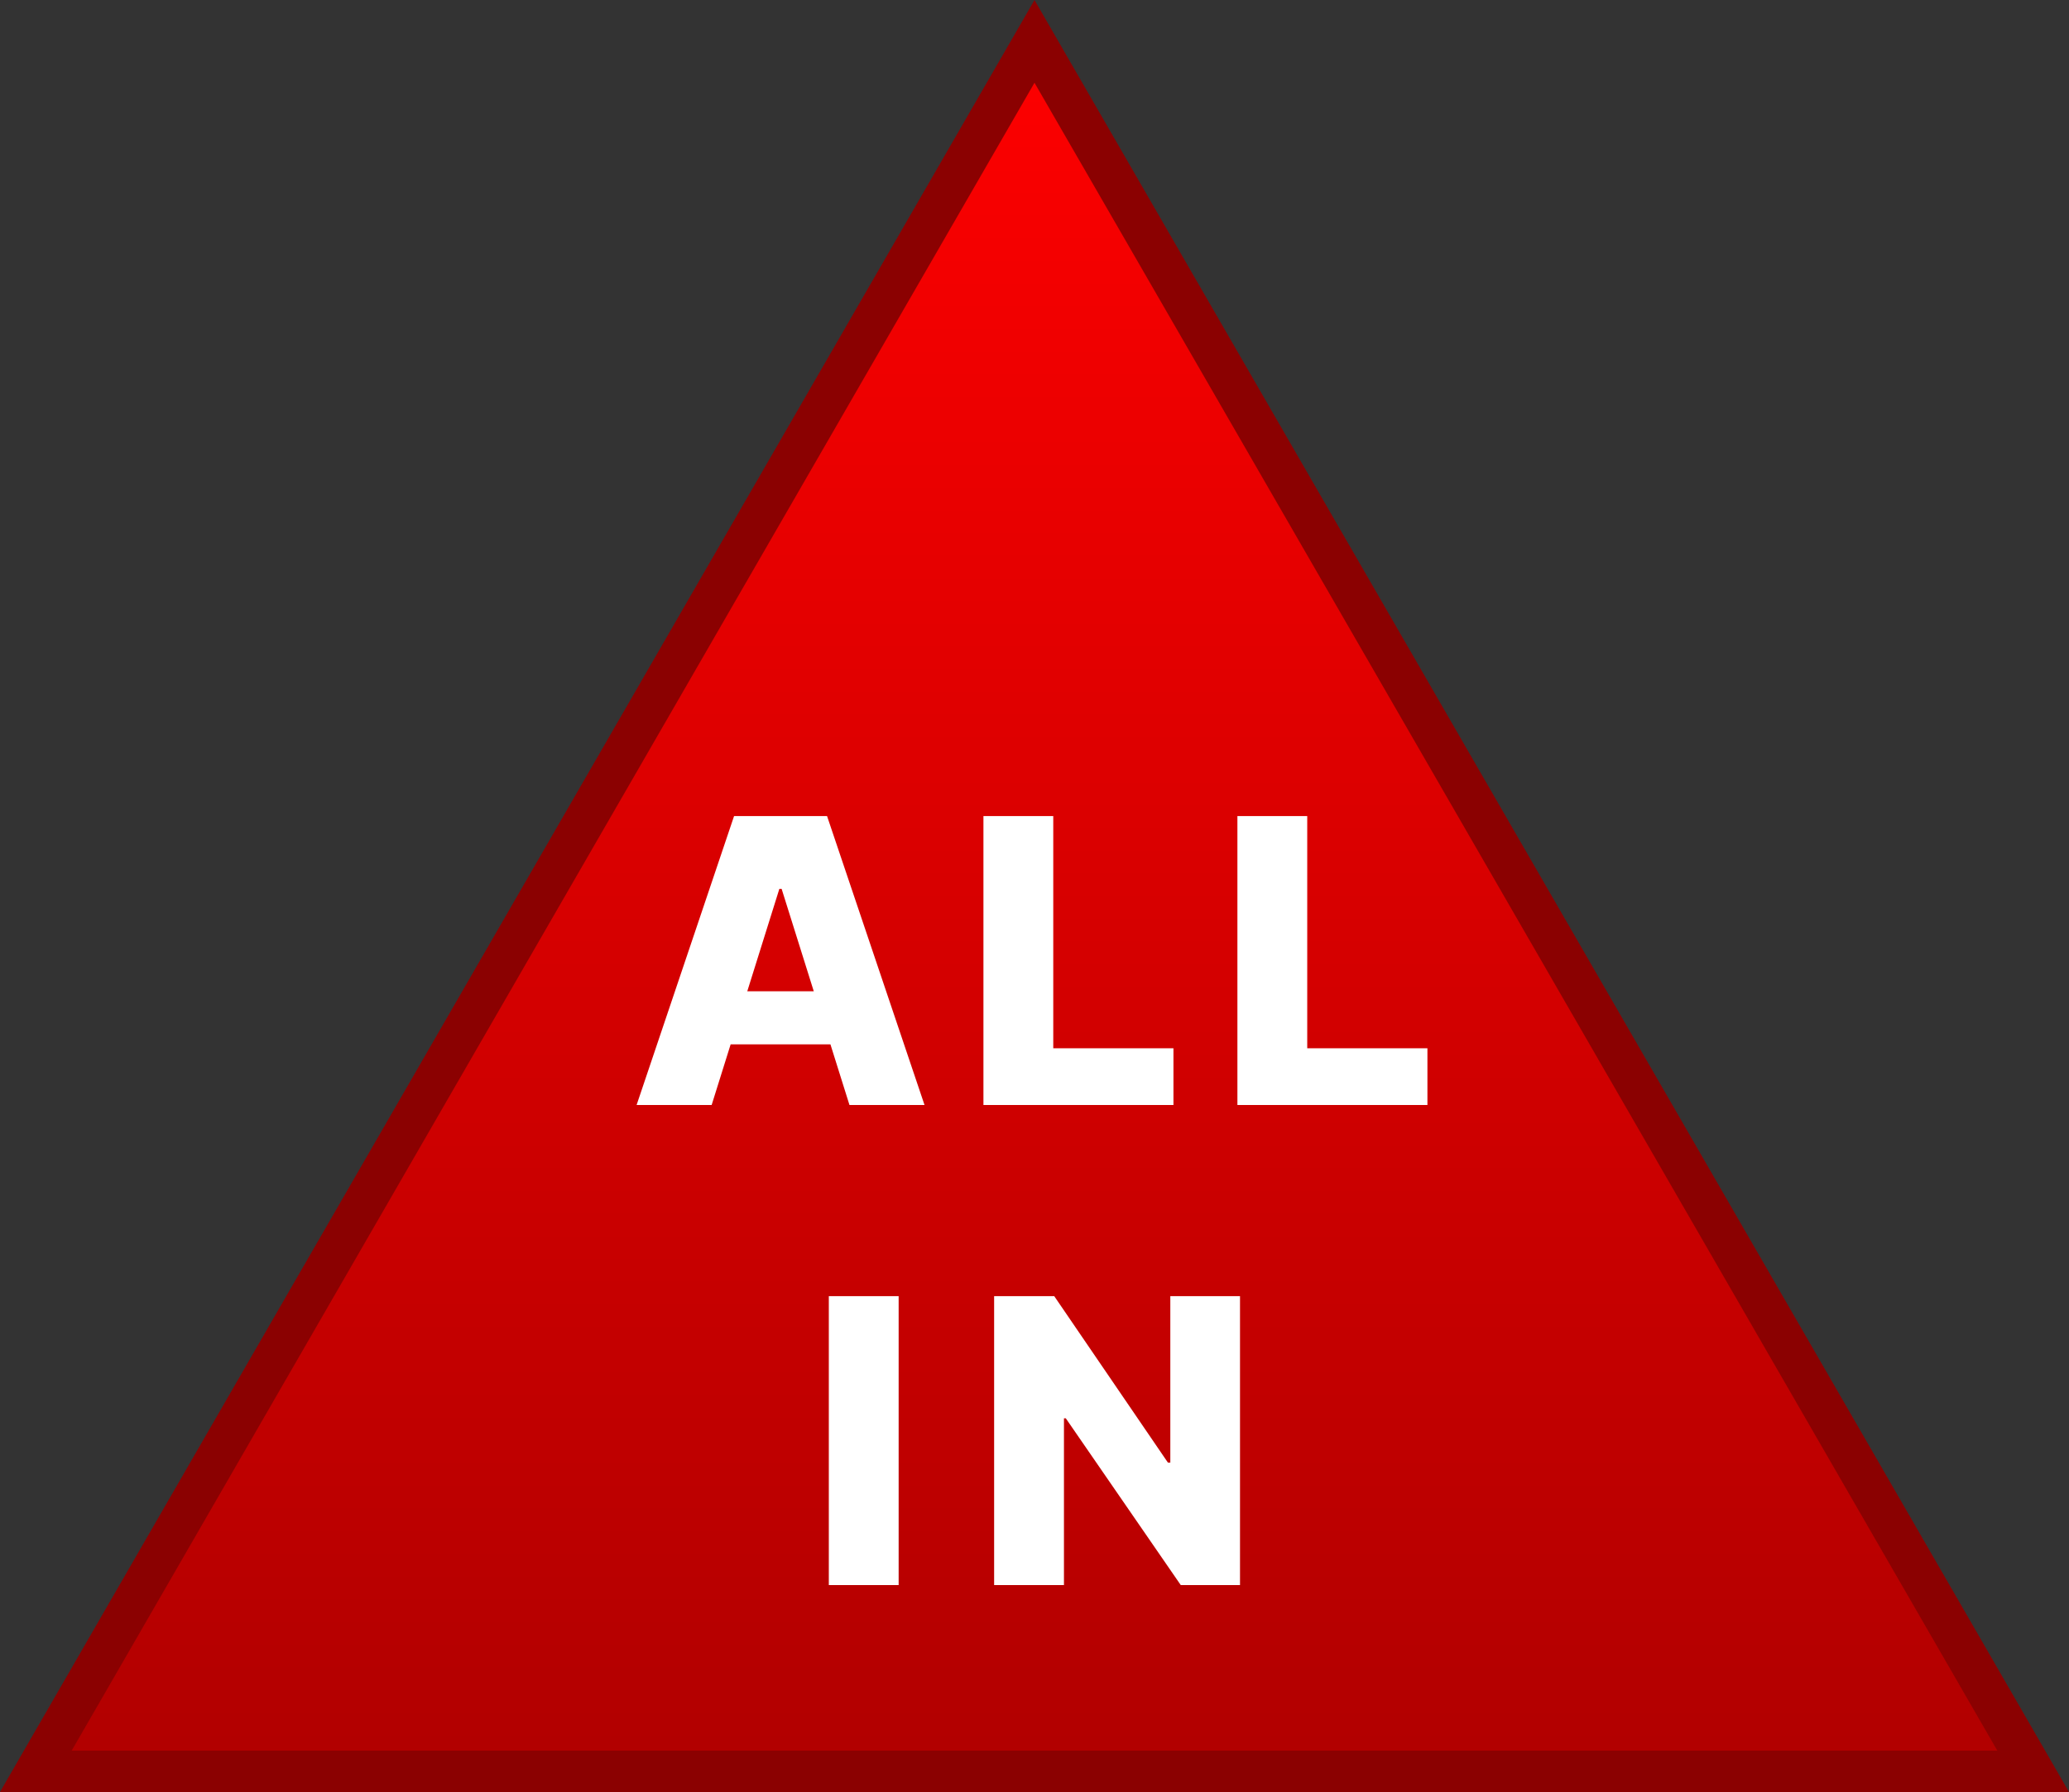 <svg width="500" height="433" viewBox="0 0 500 433" fill="none" xmlns="http://www.w3.org/2000/svg">
<rect x="0" y="0" width="500" height="433" fill="#333333" stroke="none"/>
<path d="M8.66 428L250 10L491.34 428H8.66Z" fill="url(#paint0_linear_2_6)" stroke="#8B0101" stroke-width="10"/>
<path d="M171.979 267H153.842L177.399 197.182H199.865L223.422 267H205.286L188.888 214.773H188.342L171.979 267ZM169.558 239.523H207.467V252.341H169.558V239.523ZM237.659 267V197.182H254.534V253.295H283.58V267H237.659ZM299.035 267V197.182H315.91V253.295H344.956V267H299.035ZM217.169 313.182V383H200.294V313.182H217.169ZM299.663 313.182V383H285.345L257.561 342.705H257.118V383H240.243V313.182H254.766L282.243 353.409H282.822V313.182H299.663Z" fill="white"/>
<defs>
<linearGradient id="paint0_linear_2_6" x1="250" y1="0" x2="250" y2="433" gradientUnits="userSpaceOnUse">
<stop stop-color="#FF0000"/>
<stop offset="1" stop-color="#B00000"/>
</linearGradient>
</defs>
</svg>
